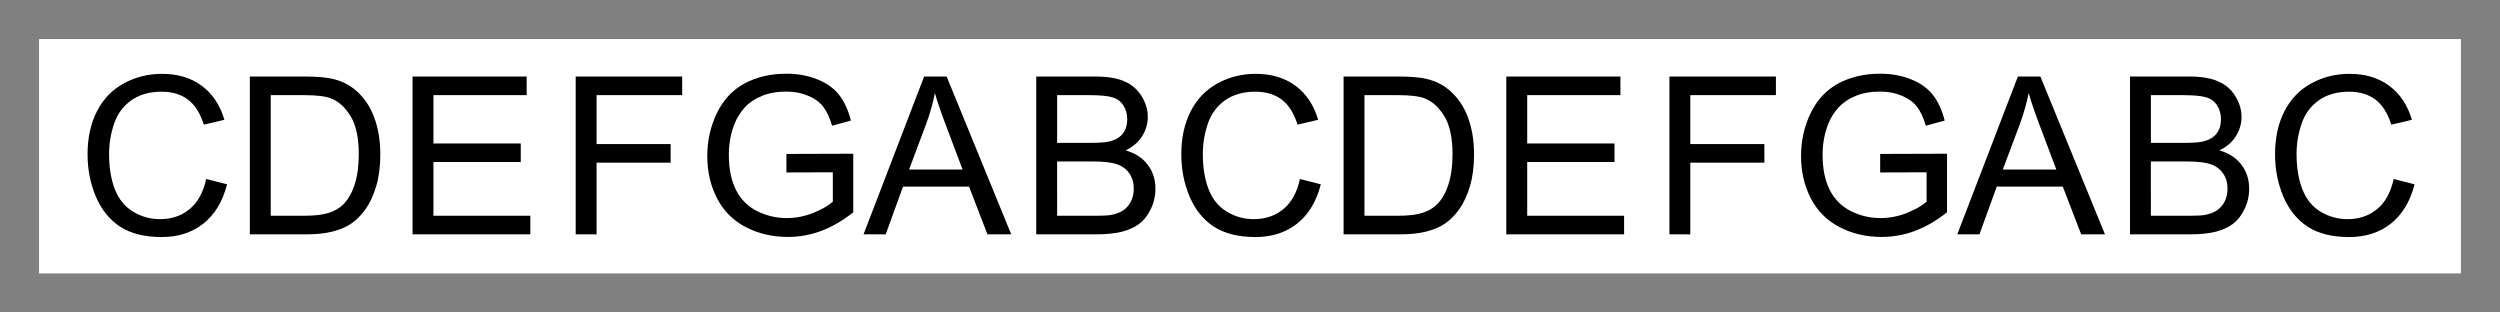 <?xml version="1.0" encoding="UTF-8" standalone="no"?>
<!-- Created with Inkscape (http://www.inkscape.org/) -->

<svg
   xmlns:dc="http://purl.org/dc/elements/1.1/"
   xmlns:cc="http://creativecommons.org/ns#"
   xmlns:rdf="http://www.w3.org/1999/02/22-rdf-syntax-ns#"
   xmlns:svg="http://www.w3.org/2000/svg"
   xmlns="http://www.w3.org/2000/svg"
   xmlns:sodipodi="http://sodipodi.sourceforge.net/DTD/sodipodi-0.dtd"
   xmlns:inkscape="http://www.inkscape.org/namespaces/inkscape"
   width="120.945"
   height="15.118"
   id="svg8898"
   version="1.1"
   inkscape:version="0.92.4 5da689c313, 2019-01-14"
   sodipodi:docname="notes.svg">
  <rect width="100%" height="100%" fill="#808080" stroke="none"/>
  <defs
     id="defs8900">
    <clipPath
       clipPathUnits="userSpaceOnUse"
       id="clipPath3856">
      <rect
         y="704.584"
         x="-9.035"
         height="360"
         width="540"
         id="rect3858"
         style="fill:none;stroke:#000000;stroke-width:0.354;stroke-linecap:round;stroke-linejoin:round;stroke-miterlimit:4;stroke-dasharray:none;stroke-dashoffset:0;stroke-opacity:1" />
    </clipPath>
  </defs>
  <sodipodi:namedview
     id="base"
     pagecolor="#ffffff"
     bordercolor="#666666"
     borderopacity="1.0"
     inkscape:pageopacity="0.0"
     inkscape:pageshadow="2"
     inkscape:zoom="1.98"
     inkscape:cx="-102.71465"
     inkscape:cy="-98.596959"
     inkscape:document-units="px"
     inkscape:current-layer="layer1-7"
     showgrid="false"
     units="in"
     inkscape:snap-bbox="false"
     inkscape:snap-global="true"
     inkscape:object-nodes="true"
     inkscape:snap-grids="true"
     inkscape:snap-page="false"
     inkscape:snap-to-guides="false"
     inkscape:object-paths="false"
     inkscape:window-width="1666"
     inkscape:window-height="989"
     inkscape:window-x="0"
     inkscape:window-y="0"
     inkscape:window-maximized="0">
    <inkscape:grid
       type="xygrid"
       id="grid9416"
       empspacing="4"
       visible="true"
       enabled="true"
       snapvisiblegridlinesonly="true"
       units="in"
       spacingx="6"
       spacingy="6"
       dotted="true"
       originx="-54.047"
       originy="-499.653" />
  </sodipodi:namedview>
  <g
     inkscape:label="Layer 1"
     inkscape:groupmode="layer"
     id="layer1"
     transform="translate(-54.047,-607.746)"
     style="display:inline">
    <g
       transform="translate(37.039,-3685.798)"
       id="layer1-7"
       inkscape:label="Layer 1"
       style="display:inline">
      <g
         transform="translate(-1.6660515e-6,94.488)"
         id="g6621">
        <path
           style="fill:none;stroke:none;stroke-width:1.067"
           d="M 17.008,4199.055 H 137.953 v 15.118 H 17.008 Z"
           id="rect6491"
           inkscape:connector-curvature="0" />
        <path
           style="fill:#ffffff;fill-opacity:1;stroke:none;stroke-width:1.067"
           d="M 18.898,4200.945 H 136.063 v 11.339 H 18.898 Z"
           id="rect6553"
           inkscape:connector-curvature="0" />
        <g
           aria-label="C"
           style="color:#000000;font-style:normal;font-variant:normal;font-weight:normal;font-stretch:normal;font-size:12.8px;line-height:0%;font-family:Arial;-inkscape-font-specification:Arial;text-indent:0;text-align:center;text-decoration:none;text-decoration-line:none;letter-spacing:0px;word-spacing:0px;text-transform:none;writing-mode:lr-tb;direction:ltr;baseline-shift:baseline;text-anchor:middle;display:inline;overflow:visible;visibility:visible;fill:#000000;fill-opacity:1;fill-rule:nonzero;stroke:none;stroke-width:1.067;marker:none;enable-background:accumulate"
           id="text6493">
          <path
             d="m 26.984,4207.717 1.01,0.255 q -0.318,1.245 -1.146,1.901 -0.823,0.651 -2.016,0.651 -1.234,0 -2.01,-0.5 -0.771,-0.505 -1.177,-1.458 -0.401,-0.953 -0.401,-2.047 0,-1.193 0.453,-2.078 0.458,-0.891 1.297,-1.349 0.844,-0.464 1.854,-0.464 1.146,0 1.927,0.583 0.781,0.583 1.089,1.641 l -0.995,0.234 q -0.266,-0.833 -0.771,-1.214 -0.505,-0.38 -1.271,-0.38 -0.88,0 -1.474,0.422 -0.589,0.422 -0.828,1.135 -0.24,0.708 -0.24,1.464 0,0.974 0.281,1.703 0.286,0.724 0.885,1.083 0.599,0.359 1.297,0.359 0.849,0 1.438,-0.49 0.589,-0.49 0.797,-1.453 z"
             style="font-size:10.667px;line-height:1.25;stroke-width:1.067"
             id="path904"
             inkscape:connector-curvature="0" />
        </g>
        <g
           aria-label="C"
           style="color:#000000;font-style:normal;font-variant:normal;font-weight:normal;font-stretch:normal;font-size:12.8px;line-height:0%;font-family:Arial;-inkscape-font-specification:Arial;text-indent:0;text-align:center;text-decoration:none;text-decoration-line:none;letter-spacing:0px;word-spacing:0px;text-transform:none;writing-mode:lr-tb;direction:ltr;baseline-shift:baseline;text-anchor:middle;display:inline;overflow:visible;visibility:visible;fill:#000000;fill-opacity:1;fill-rule:nonzero;stroke:none;stroke-width:1.067;marker:none;enable-background:accumulate"
           id="text6497">
          <path
             d="m 79.897,4207.717 1.01,0.255 q -0.318,1.245 -1.146,1.901 -0.823,0.651 -2.016,0.651 -1.234,0 -2.01,-0.5 -0.771,-0.505 -1.177,-1.458 -0.401,-0.953 -0.401,-2.047 0,-1.193 0.453,-2.078 0.458,-0.891 1.297,-1.349 0.844,-0.464 1.854,-0.464 1.146,0 1.927,0.583 0.781,0.583 1.089,1.641 l -0.995,0.234 q -0.266,-0.833 -0.771,-1.214 -0.505,-0.38 -1.271,-0.38 -0.88,0 -1.474,0.422 -0.589,0.422 -0.828,1.135 -0.24,0.708 -0.24,1.464 0,0.974 0.281,1.703 0.286,0.724 0.885,1.083 0.599,0.359 1.297,0.359 0.849,0 1.438,-0.49 0.589,-0.49 0.797,-1.453 z"
             style="font-size:10.667px;line-height:1.25;stroke-width:1.067"
             id="path907"
             inkscape:connector-curvature="0" />
        </g>
        <g
           aria-label="C"
           style="color:#000000;font-style:normal;font-variant:normal;font-weight:normal;font-stretch:normal;font-size:12.8px;line-height:0%;font-family:Arial;-inkscape-font-specification:Arial;text-indent:0;text-align:center;text-decoration:none;text-decoration-line:none;letter-spacing:0px;word-spacing:0px;text-transform:none;writing-mode:lr-tb;direction:ltr;baseline-shift:baseline;text-anchor:middle;display:inline;overflow:visible;visibility:visible;fill:#000000;fill-opacity:1;fill-rule:nonzero;stroke:none;stroke-width:1.067;marker:none;enable-background:accumulate"
           id="text6501">
          <path
             d="m 132.81,4207.717 1.01,0.255 q -0.318,1.245 -1.146,1.901 -0.823,0.651 -2.016,0.651 -1.234,0 -2.01,-0.5 -0.771,-0.505 -1.177,-1.458 -0.401,-0.953 -0.401,-2.047 0,-1.193 0.453,-2.078 0.458,-0.891 1.297,-1.349 0.844,-0.464 1.854,-0.464 1.146,0 1.927,0.583 0.781,0.583 1.089,1.641 l -0.995,0.234 q -0.266,-0.833 -0.771,-1.214 -0.505,-0.38 -1.271,-0.38 -0.88,0 -1.474,0.422 -0.589,0.422 -0.828,1.135 -0.24,0.708 -0.24,1.464 0,0.974 0.281,1.703 0.286,0.724 0.885,1.083 0.599,0.359 1.297,0.359 0.849,0 1.438,-0.49 0.589,-0.49 0.797,-1.453 z"
             style="font-size:10.667px;line-height:1.25;stroke-width:1.067"
             id="path910"
             inkscape:connector-curvature="0" />
        </g>
        <g
           aria-label="D"
           style="color:#000000;font-style:normal;font-variant:normal;font-weight:normal;font-stretch:normal;font-size:12.8px;line-height:0%;font-family:Arial;-inkscape-font-specification:Arial;text-indent:0;text-align:center;text-decoration:none;text-decoration-line:none;letter-spacing:0px;word-spacing:0px;text-transform:none;writing-mode:lr-tb;direction:ltr;baseline-shift:baseline;text-anchor:middle;display:inline;overflow:visible;visibility:visible;fill:#000000;fill-opacity:1;fill-rule:nonzero;stroke:none;stroke-width:1.067;marker:none;enable-background:accumulate"
           id="text6505">
          <path
             d="m 29.095,4210.394 v -7.636 h 2.63 q 0.891,0 1.359,0.109 0.656,0.151 1.12,0.547 0.604,0.51 0.901,1.307 0.302,0.792 0.302,1.812 0,0.87 -0.203,1.542 -0.203,0.672 -0.521,1.115 -0.318,0.438 -0.698,0.693 -0.375,0.25 -0.911,0.38 -0.531,0.13 -1.224,0.13 z m 1.01,-0.901 h 1.63 q 0.755,0 1.182,-0.141 0.432,-0.141 0.688,-0.396 0.359,-0.359 0.557,-0.964 0.203,-0.609 0.203,-1.474 0,-1.198 -0.396,-1.839 -0.391,-0.646 -0.953,-0.865 -0.406,-0.156 -1.307,-0.156 h -1.604 z"
             style="font-size:10.667px;line-height:1.25;stroke-width:1.067"
             id="path913"
             inkscape:connector-curvature="0" />
        </g>
        <g
           aria-label="E"
           style="color:#000000;font-style:normal;font-variant:normal;font-weight:normal;font-stretch:normal;font-size:12.8px;line-height:0%;font-family:Arial;-inkscape-font-specification:Arial;text-indent:0;text-align:center;text-decoration:none;text-decoration-line:none;letter-spacing:0px;word-spacing:0px;text-transform:none;writing-mode:lr-tb;direction:ltr;baseline-shift:baseline;text-anchor:middle;display:inline;overflow:visible;visibility:visible;fill:#000000;fill-opacity:1;fill-rule:nonzero;stroke:none;stroke-width:1.067;marker:none;enable-background:accumulate"
           id="text6509">
          <path
             d="m 36.966,4210.394 v -7.636 h 5.521 v 0.901 h -4.51 v 2.338 h 4.224 v 0.896 h -4.224 v 2.599 h 4.688 v 0.901 z"
             style="font-size:10.667px;line-height:1.25;stroke-width:1.067"
             id="path916"
             inkscape:connector-curvature="0" />
        </g>
        <g
           aria-label="F"
           style="color:#000000;font-style:normal;font-variant:normal;font-weight:normal;font-stretch:normal;font-size:12.8px;line-height:0%;font-family:Arial;-inkscape-font-specification:Arial;text-indent:0;text-align:center;text-decoration:none;text-decoration-line:none;letter-spacing:0px;word-spacing:0px;text-transform:none;writing-mode:lr-tb;direction:ltr;baseline-shift:baseline;text-anchor:middle;display:inline;overflow:visible;visibility:visible;fill:#000000;fill-opacity:1;fill-rule:nonzero;stroke:none;stroke-width:1.067;marker:none;enable-background:accumulate"
           id="text6513">
          <path
             d="m 44.859,4210.394 v -7.636 h 5.151 v 0.901 h -4.141 v 2.365 h 3.583 v 0.901 h -3.583 v 3.469 z"
             style="font-size:10.667px;line-height:1.25;stroke-width:1.067"
             id="path919"
             inkscape:connector-curvature="0" />
        </g>
        <g
           aria-label="G"
           style="color:#000000;font-style:normal;font-variant:normal;font-weight:normal;font-stretch:normal;font-size:12.8px;line-height:0%;font-family:Arial;-inkscape-font-specification:Arial;text-indent:0;text-align:center;text-decoration:none;text-decoration-line:none;letter-spacing:0px;word-spacing:0px;text-transform:none;writing-mode:lr-tb;direction:ltr;baseline-shift:baseline;text-anchor:middle;display:inline;overflow:visible;visibility:visible;fill:#000000;fill-opacity:1;fill-rule:nonzero;stroke:none;stroke-width:1.067;marker:none;enable-background:accumulate"
           id="text6517">
          <path
             d="m 55.053,4207.399 v -0.896 l 3.234,-0.01 v 2.833 q -0.745,0.594 -1.536,0.896 -0.792,0.297 -1.625,0.297 -1.125,0 -2.047,-0.479 -0.917,-0.484 -1.385,-1.396 -0.469,-0.911 -0.469,-2.037 0,-1.115 0.464,-2.078 0.469,-0.969 1.344,-1.438 0.875,-0.469 2.016,-0.469 0.828,0 1.495,0.271 0.672,0.266 1.052,0.745 0.38,0.479 0.578,1.25 l -0.911,0.25 q -0.172,-0.583 -0.427,-0.917 -0.255,-0.333 -0.729,-0.531 -0.474,-0.203 -1.052,-0.203 -0.693,0 -1.198,0.214 -0.505,0.208 -0.818,0.552 -0.307,0.344 -0.479,0.755 -0.292,0.708 -0.292,1.536 0,1.021 0.349,1.708 0.354,0.688 1.026,1.021 0.672,0.333 1.427,0.333 0.656,0 1.281,-0.25 0.625,-0.255 0.948,-0.542 v -1.422 z"
             style="font-size:10.667px;line-height:1.25;stroke-width:1.067"
             id="path922"
             inkscape:connector-curvature="0" />
        </g>
        <g
           aria-label="A"
           style="color:#000000;font-style:normal;font-variant:normal;font-weight:normal;font-stretch:normal;font-size:12.8px;line-height:0%;font-family:Arial;-inkscape-font-specification:Arial;text-indent:0;text-align:center;text-decoration:none;text-decoration-line:none;letter-spacing:0px;word-spacing:0px;text-transform:none;writing-mode:lr-tb;direction:ltr;baseline-shift:baseline;text-anchor:middle;display:inline;overflow:visible;visibility:visible;fill:#000000;fill-opacity:1;fill-rule:nonzero;stroke:none;stroke-width:1.067;marker:none;enable-background:accumulate"
           id="text6521">
          <path
             d="m 58.784,4210.394 2.932,-7.636 h 1.089 l 3.125,7.636 h -1.151 l -0.891,-2.312 h -3.193 l -0.839,2.312 z m 2.203,-3.135 h 2.589 l -0.797,-2.115 q -0.365,-0.964 -0.542,-1.583 -0.146,0.734 -0.411,1.458 z"
             style="font-size:10.667px;line-height:1.25;stroke-width:1.067"
             id="path925"
             inkscape:connector-curvature="0" />
        </g>
        <g
           aria-label="B"
           style="color:#000000;font-style:normal;font-variant:normal;font-weight:normal;font-stretch:normal;font-size:12.8px;line-height:0%;font-family:Arial;-inkscape-font-specification:Arial;text-indent:0;text-align:center;text-decoration:none;text-decoration-line:none;letter-spacing:0px;word-spacing:0px;text-transform:none;writing-mode:lr-tb;direction:ltr;baseline-shift:baseline;text-anchor:middle;display:inline;overflow:visible;visibility:visible;fill:#000000;fill-opacity:1;fill-rule:nonzero;stroke:none;stroke-width:1.067;marker:none;enable-background:accumulate"
           id="text6525">
          <path
             d="m 67.14,4210.394 v -7.636 h 2.865 q 0.875,0 1.401,0.234 0.531,0.229 0.828,0.714 0.302,0.479 0.302,1.005 0,0.489 -0.266,0.922 -0.266,0.432 -0.802,0.698 0.693,0.203 1.062,0.693 0.375,0.489 0.375,1.156 0,0.536 -0.229,1 -0.224,0.458 -0.557,0.708 -0.333,0.25 -0.839,0.38 -0.5,0.125 -1.229,0.125 z m 1.01,-4.427 h 1.651 q 0.672,0 0.964,-0.089 0.385,-0.115 0.578,-0.38 0.198,-0.266 0.198,-0.667 0,-0.38 -0.182,-0.667 -0.182,-0.292 -0.521,-0.396 -0.339,-0.109 -1.161,-0.109 h -1.526 z m 0,3.526 h 1.901 q 0.49,0 0.688,-0.036 0.349,-0.062 0.583,-0.208 0.234,-0.146 0.385,-0.422 0.151,-0.281 0.151,-0.646 0,-0.427 -0.219,-0.74 -0.219,-0.318 -0.609,-0.443 -0.385,-0.13 -1.115,-0.13 h -1.766 z"
             style="font-size:10.667px;line-height:1.25;stroke-width:1.067"
             id="path928"
             inkscape:connector-curvature="0" />
        </g>
        <g
           aria-label="D"
           style="color:#000000;font-style:normal;font-variant:normal;font-weight:normal;font-stretch:normal;font-size:12.8px;line-height:0%;font-family:Arial;-inkscape-font-specification:Arial;text-indent:0;text-align:center;text-decoration:none;text-decoration-line:none;letter-spacing:0px;word-spacing:0px;text-transform:none;writing-mode:lr-tb;direction:ltr;baseline-shift:baseline;text-anchor:middle;display:inline;overflow:visible;visibility:visible;fill:#000000;fill-opacity:1;fill-rule:nonzero;stroke:none;stroke-width:1.067;marker:none;enable-background:accumulate"
           id="text6529">
          <path
             d="m 82.008,4210.394 v -7.636 h 2.63 q 0.891,0 1.359,0.109 0.656,0.151 1.12,0.547 0.604,0.51 0.901,1.307 0.302,0.792 0.302,1.812 0,0.87 -0.203,1.542 -0.203,0.672 -0.521,1.115 -0.318,0.438 -0.698,0.693 -0.375,0.25 -0.911,0.38 -0.531,0.13 -1.224,0.13 z m 1.01,-0.901 h 1.63 q 0.755,0 1.182,-0.141 0.432,-0.141 0.688,-0.396 0.359,-0.359 0.557,-0.964 0.203,-0.609 0.203,-1.474 0,-1.198 -0.396,-1.839 -0.391,-0.646 -0.953,-0.865 -0.406,-0.156 -1.307,-0.156 h -1.604 z"
             style="font-size:10.667px;line-height:1.25;stroke-width:1.067"
             id="path931"
             inkscape:connector-curvature="0" />
        </g>
        <g
           aria-label="E"
           style="color:#000000;font-style:normal;font-variant:normal;font-weight:normal;font-stretch:normal;font-size:12.8px;line-height:0%;font-family:Arial;-inkscape-font-specification:Arial;text-indent:0;text-align:center;text-decoration:none;text-decoration-line:none;letter-spacing:0px;word-spacing:0px;text-transform:none;writing-mode:lr-tb;direction:ltr;baseline-shift:baseline;text-anchor:middle;display:inline;overflow:visible;visibility:visible;fill:#000000;fill-opacity:1;fill-rule:nonzero;stroke:none;stroke-width:1.067;marker:none;enable-background:accumulate"
           id="text6533">
          <path
             d="m 89.88,4210.394 v -7.636 h 5.521 v 0.901 h -4.51 v 2.338 h 4.224 v 0.896 h -4.224 v 2.599 h 4.688 v 0.901 z"
             style="font-size:10.667px;line-height:1.25;stroke-width:1.067"
             id="path934"
             inkscape:connector-curvature="0" />
        </g>
        <g
           aria-label="F"
           style="color:#000000;font-style:normal;font-variant:normal;font-weight:normal;font-stretch:normal;font-size:12.8px;line-height:0%;font-family:Arial;-inkscape-font-specification:Arial;text-indent:0;text-align:center;text-decoration:none;text-decoration-line:none;letter-spacing:0px;word-spacing:0px;text-transform:none;writing-mode:lr-tb;direction:ltr;baseline-shift:baseline;text-anchor:middle;display:inline;overflow:visible;visibility:visible;fill:#000000;fill-opacity:1;fill-rule:nonzero;stroke:none;stroke-width:1.067;marker:none;enable-background:accumulate"
           id="text6537">
          <path
             d="m 97.772,4210.394 v -7.636 h 5.151 v 0.901 h -4.141 v 2.365 h 3.583 v 0.901 h -3.583 v 3.469 z"
             style="font-size:10.667px;line-height:1.25;stroke-width:1.067"
             id="path937"
             inkscape:connector-curvature="0" />
        </g>
        <g
           aria-label="G"
           style="color:#000000;font-style:normal;font-variant:normal;font-weight:normal;font-stretch:normal;font-size:12.8px;line-height:0%;font-family:Arial;-inkscape-font-specification:Arial;text-indent:0;text-align:center;text-decoration:none;text-decoration-line:none;letter-spacing:0px;word-spacing:0px;text-transform:none;writing-mode:lr-tb;direction:ltr;baseline-shift:baseline;text-anchor:middle;display:inline;overflow:visible;visibility:visible;fill:#000000;fill-opacity:1;fill-rule:nonzero;stroke:none;stroke-width:1.067;marker:none;enable-background:accumulate"
           id="text6541">
          <path
             d="m 107.967,4207.399 v -0.896 l 3.234,-0.01 v 2.833 q -0.745,0.594 -1.536,0.896 -0.792,0.297 -1.625,0.297 -1.125,0 -2.047,-0.479 -0.917,-0.484 -1.385,-1.396 -0.469,-0.911 -0.469,-2.037 0,-1.115 0.464,-2.078 0.469,-0.969 1.344,-1.438 0.875,-0.469 2.016,-0.469 0.828,0 1.495,0.271 0.672,0.266 1.052,0.745 0.38,0.479 0.578,1.25 l -0.911,0.25 q -0.172,-0.583 -0.427,-0.917 -0.255,-0.333 -0.729,-0.531 -0.474,-0.203 -1.052,-0.203 -0.693,0 -1.198,0.214 -0.505,0.208 -0.818,0.552 -0.307,0.344 -0.479,0.755 -0.292,0.708 -0.292,1.536 0,1.021 0.349,1.708 0.354,0.688 1.026,1.021 0.672,0.333 1.427,0.333 0.656,0 1.281,-0.25 0.625,-0.255 0.948,-0.542 v -1.422 z"
             style="font-size:10.667px;line-height:1.25;stroke-width:1.067"
             id="path940"
             inkscape:connector-curvature="0" />
        </g>
        <g
           aria-label="A"
           style="color:#000000;font-style:normal;font-variant:normal;font-weight:normal;font-stretch:normal;font-size:12.8px;line-height:0%;font-family:Arial;-inkscape-font-specification:Arial;text-indent:0;text-align:center;text-decoration:none;text-decoration-line:none;letter-spacing:0px;word-spacing:0px;text-transform:none;writing-mode:lr-tb;direction:ltr;baseline-shift:baseline;text-anchor:middle;display:inline;overflow:visible;visibility:visible;fill:#000000;fill-opacity:1;fill-rule:nonzero;stroke:none;stroke-width:1.067;marker:none;enable-background:accumulate"
           id="text6545">
          <path
             d="m 111.697,4210.394 2.932,-7.636 h 1.089 l 3.125,7.636 h -1.151 l -0.891,-2.312 h -3.193 l -0.839,2.312 z m 2.203,-3.135 h 2.589 l -0.797,-2.115 q -0.365,-0.964 -0.542,-1.583 -0.146,0.734 -0.411,1.458 z"
             style="font-size:10.667px;line-height:1.25;stroke-width:1.067"
             id="path943"
             inkscape:connector-curvature="0" />
        </g>
        <g
           aria-label="B"
           style="color:#000000;font-style:normal;font-variant:normal;font-weight:normal;font-stretch:normal;font-size:12.8px;line-height:0%;font-family:Arial;-inkscape-font-specification:Arial;text-indent:0;text-align:center;text-decoration:none;text-decoration-line:none;letter-spacing:0px;word-spacing:0px;text-transform:none;writing-mode:lr-tb;direction:ltr;baseline-shift:baseline;text-anchor:middle;display:inline;overflow:visible;visibility:visible;fill:#000000;fill-opacity:1;fill-rule:nonzero;stroke:none;stroke-width:1.067;marker:none;enable-background:accumulate"
           id="text6549">
          <path
             d="m 120.053,4210.394 v -7.636 h 2.865 q 0.875,0 1.401,0.234 0.531,0.229 0.828,0.714 0.302,0.479 0.302,1.005 0,0.489 -0.266,0.922 -0.266,0.432 -0.802,0.698 0.693,0.203 1.062,0.693 0.375,0.489 0.375,1.156 0,0.536 -0.229,1 -0.224,0.458 -0.557,0.708 -0.333,0.25 -0.839,0.38 -0.5,0.125 -1.229,0.125 z m 1.01,-4.427 h 1.651 q 0.672,0 0.964,-0.089 0.385,-0.115 0.578,-0.38 0.198,-0.266 0.198,-0.667 0,-0.38 -0.182,-0.667 -0.182,-0.292 -0.521,-0.396 -0.339,-0.109 -1.161,-0.109 h -1.526 z m 0,3.526 h 1.901 q 0.49,0 0.688,-0.036 0.349,-0.062 0.583,-0.208 0.234,-0.146 0.385,-0.422 0.151,-0.281 0.151,-0.646 0,-0.427 -0.219,-0.74 -0.219,-0.318 -0.609,-0.443 -0.385,-0.13 -1.115,-0.13 h -1.766 z"
             style="font-size:10.667px;line-height:1.25;stroke-width:1.067"
             id="path946"
             inkscape:connector-curvature="0" />
        </g>
      </g>
    </g>
  </g>
</svg>
